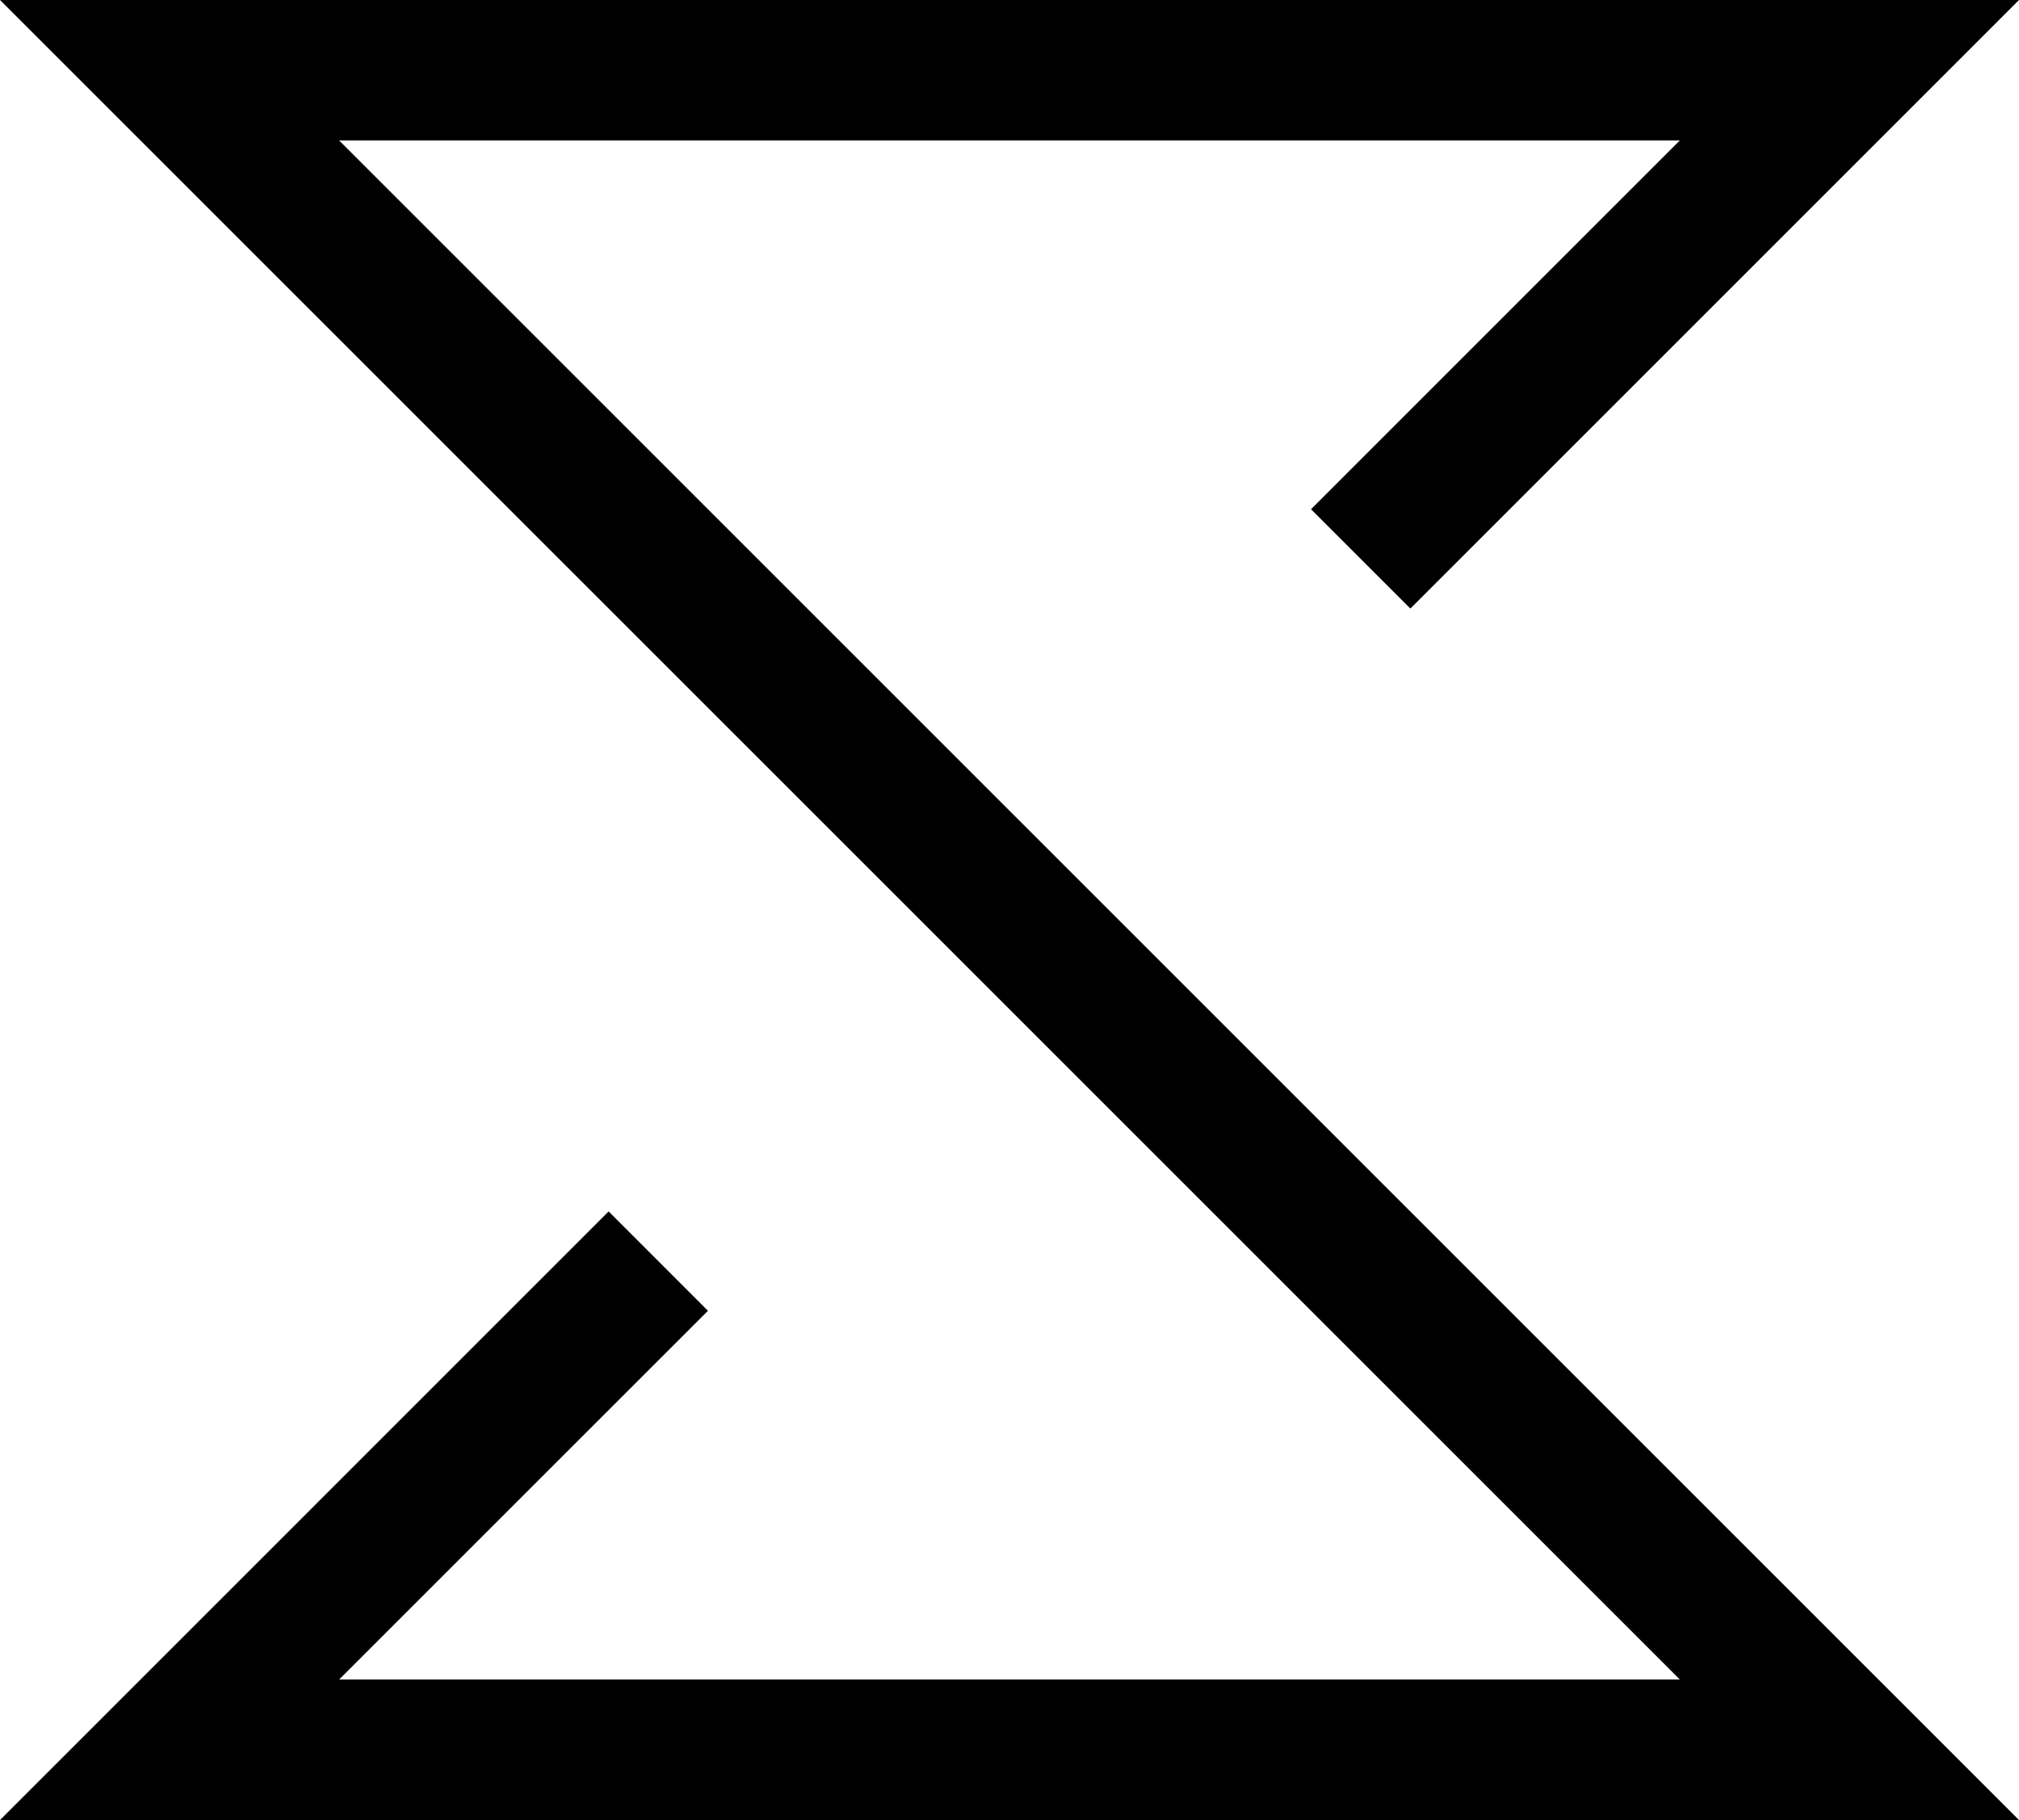 <?xml version="1.0" encoding="utf-8"?>
<!-- Generator: Adobe Illustrator 16.0.0, SVG Export Plug-In . SVG Version: 6.00 Build 0)  -->
<!DOCTYPE svg PUBLIC "-//W3C//DTD SVG 1.1//EN" "http://www.w3.org/Graphics/SVG/1.1/DTD/svg11.dtd">
<svg version="1.1" id="Layer_1" xmlns="http://www.w3.org/2000/svg" xmlns:xlink="http://www.w3.org/1999/xlink" x="0px" y="0px"
	 width="85.947px" height="77.492px" viewBox="0 0 85.947 77.492" enable-background="new 0 0 85.947 77.492" xml:space="preserve">
<path d="M85.947,77.492H0l25.909-25.913l4.228,4.231L14.436,71.509h57.074L0,0h85.947L60.039,25.91l-4.23-4.229L71.509,5.979H14.436
	L85.947,77.492z"/>
</svg>
